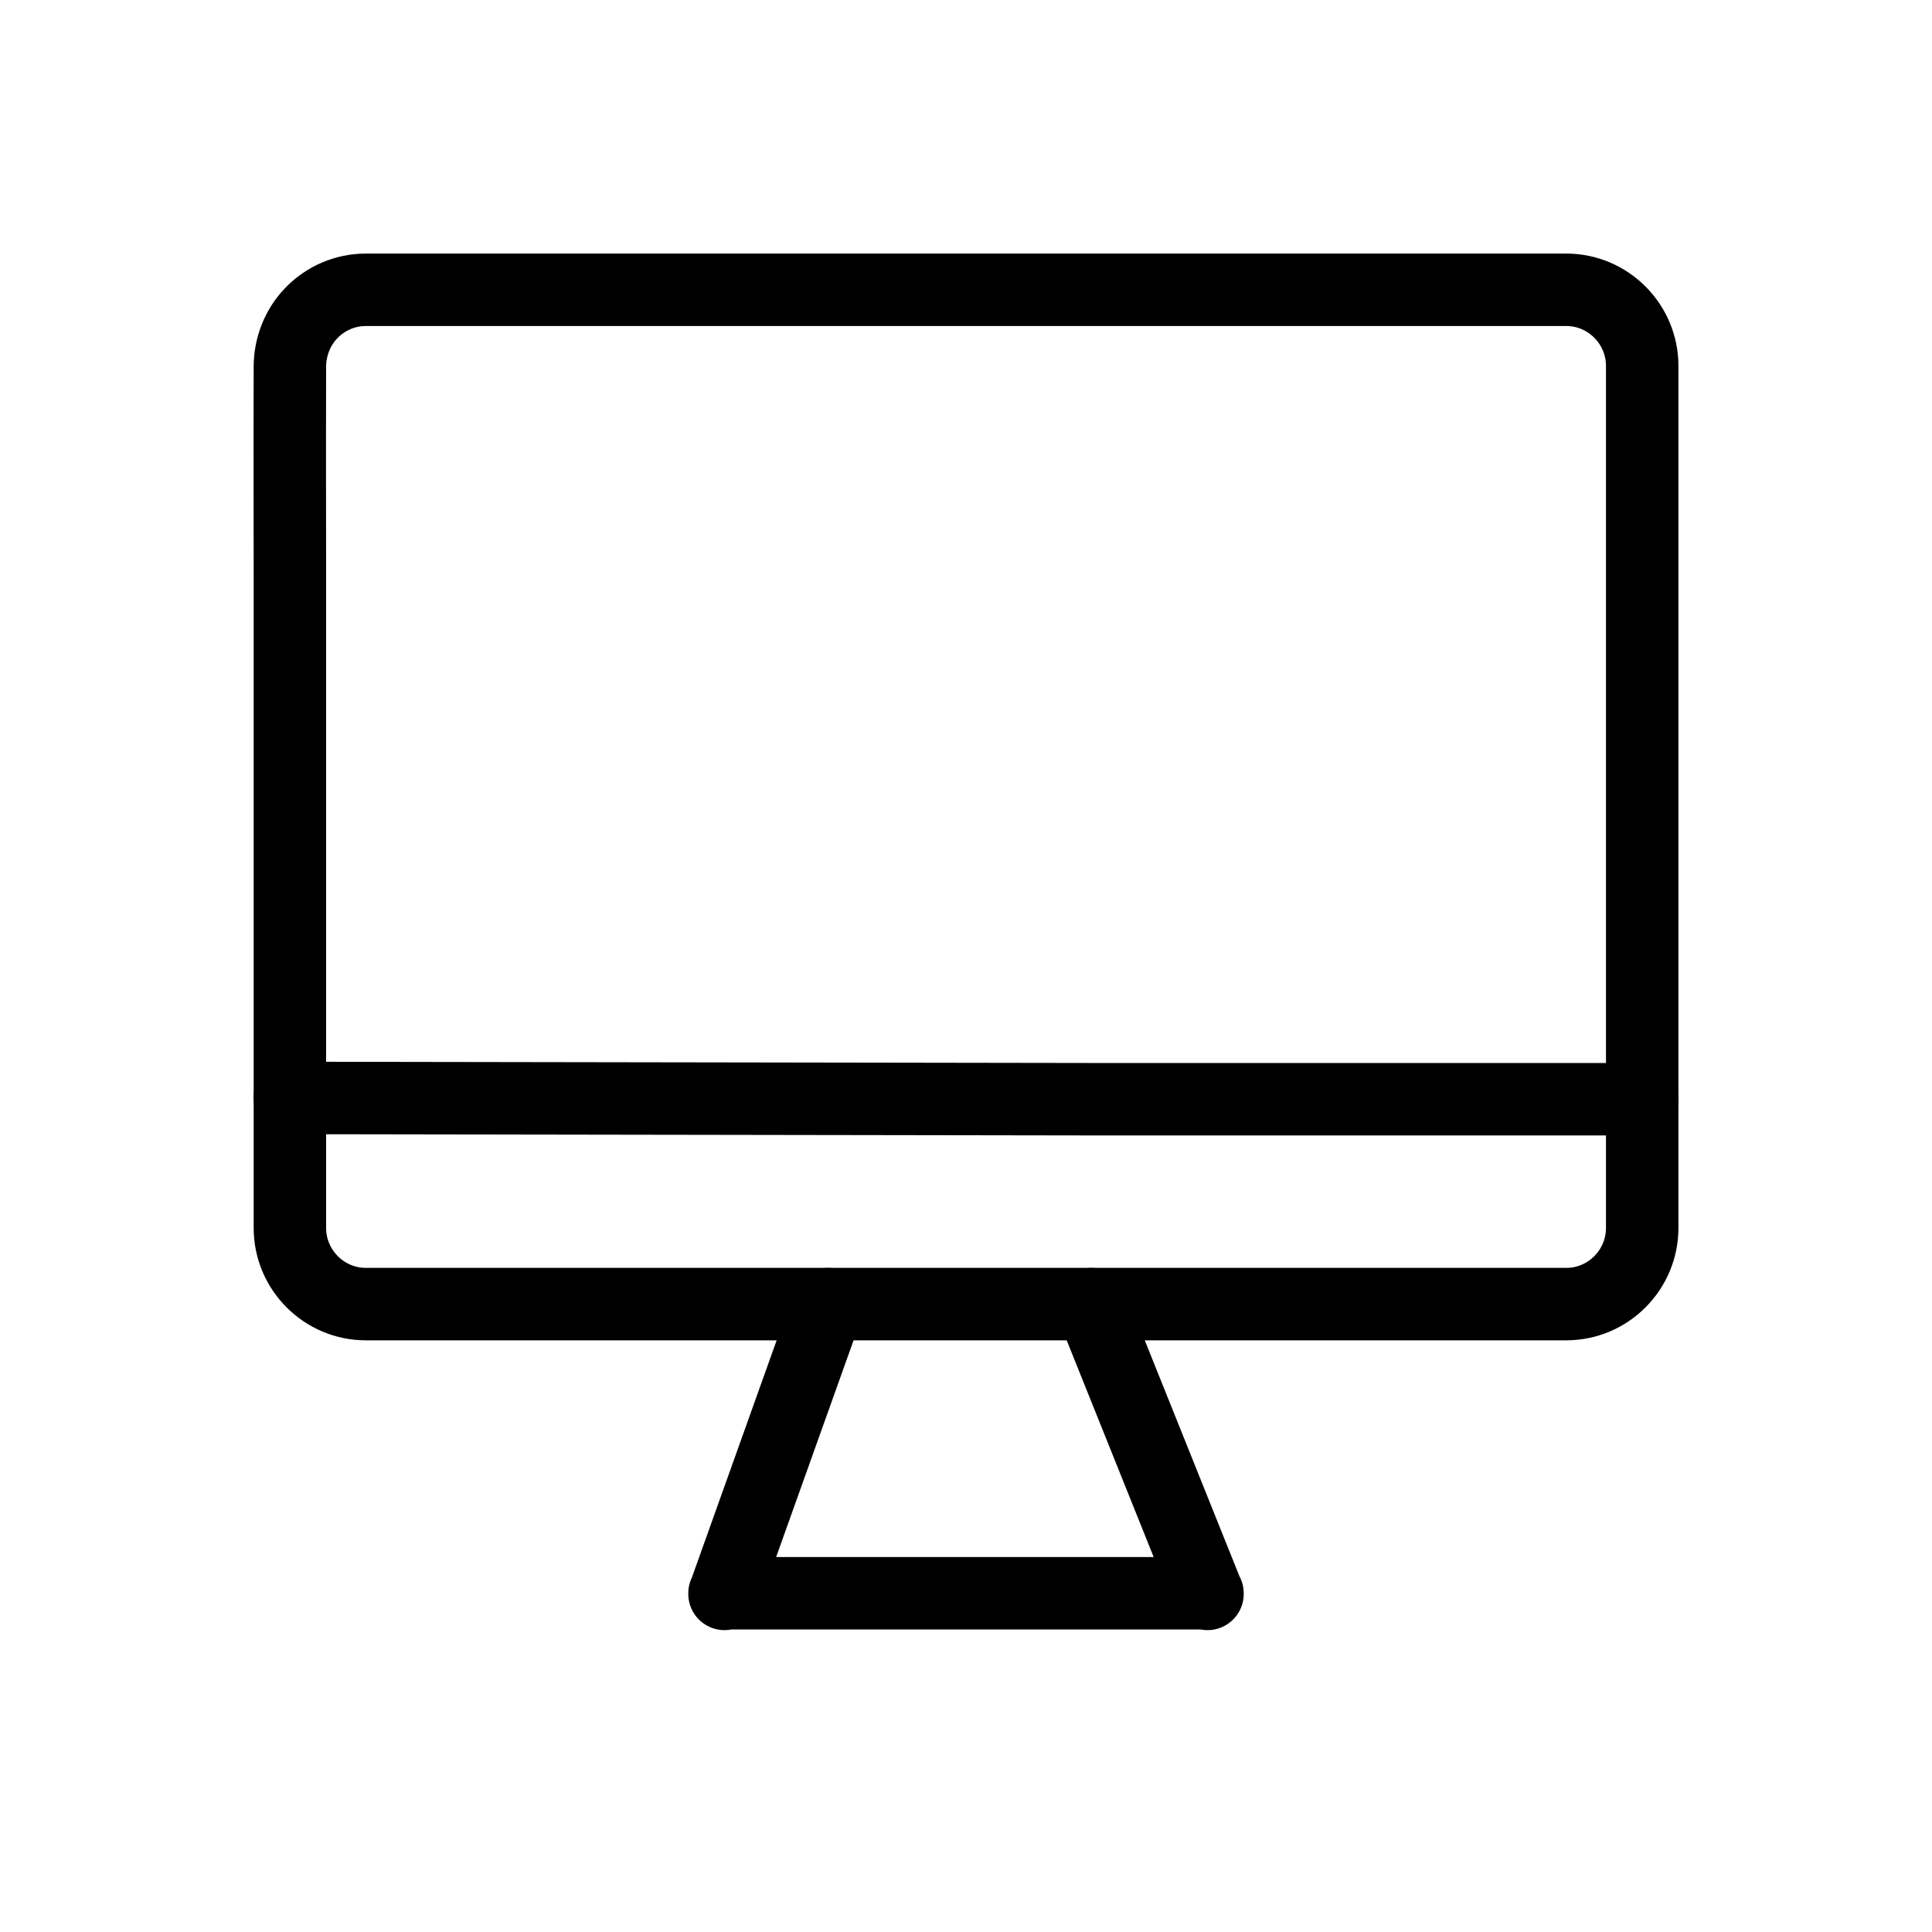 <svg xmlns="http://www.w3.org/2000/svg" width="80" height="80" viewBox="0 0 80 80">
    <g fill="none" fill-rule="evenodd">
        <g>
            <g>
                <g>
                    <g>
                        <g>
                            <g>
                                <path d="M0 80L80 80 80 0 0 0z" transform="translate(-1527 -2409) translate(1127 2353) translate(0 56) translate(400)"/>
                                <g stroke="#000" stroke-linecap="round" stroke-linejoin="round" stroke-width="3">
                                    <path d="M.004 11.683c0-1.527-.01-5.019 0-8.532 0-.212.025-1.325.923-2.225C1.497.354 2.283 0 3.147 0h49.71C54.587 0 56 1.418 56 3.15v35.698C56 40.582 54.586 42 52.858 42H3.147C1.418 42 .004 40.582.004 38.848V11.683z" transform="translate(-1527 -2409) translate(1127 2353) translate(0 56) translate(400) translate(12 12)"/>
                                    <path d="M0 33.464L33.661 33.517 56 33.517" transform="translate(-1527 -2409) translate(1127 2353) translate(0 56) translate(400) translate(12 12)"/>
                                    <g>
                                        <path d="M4.288 0L0 12M15.184 0L20 12M0 11.974L20 11.974" transform="translate(-1527 -2409) translate(1127 2353) translate(0 56) translate(400) translate(12 12) translate(18 42)"/>
                                    </g>
                                </g>
                            </g>
                        </g>
                    </g>
                </g>
            </g>
        </g>
    </g>
</svg>
